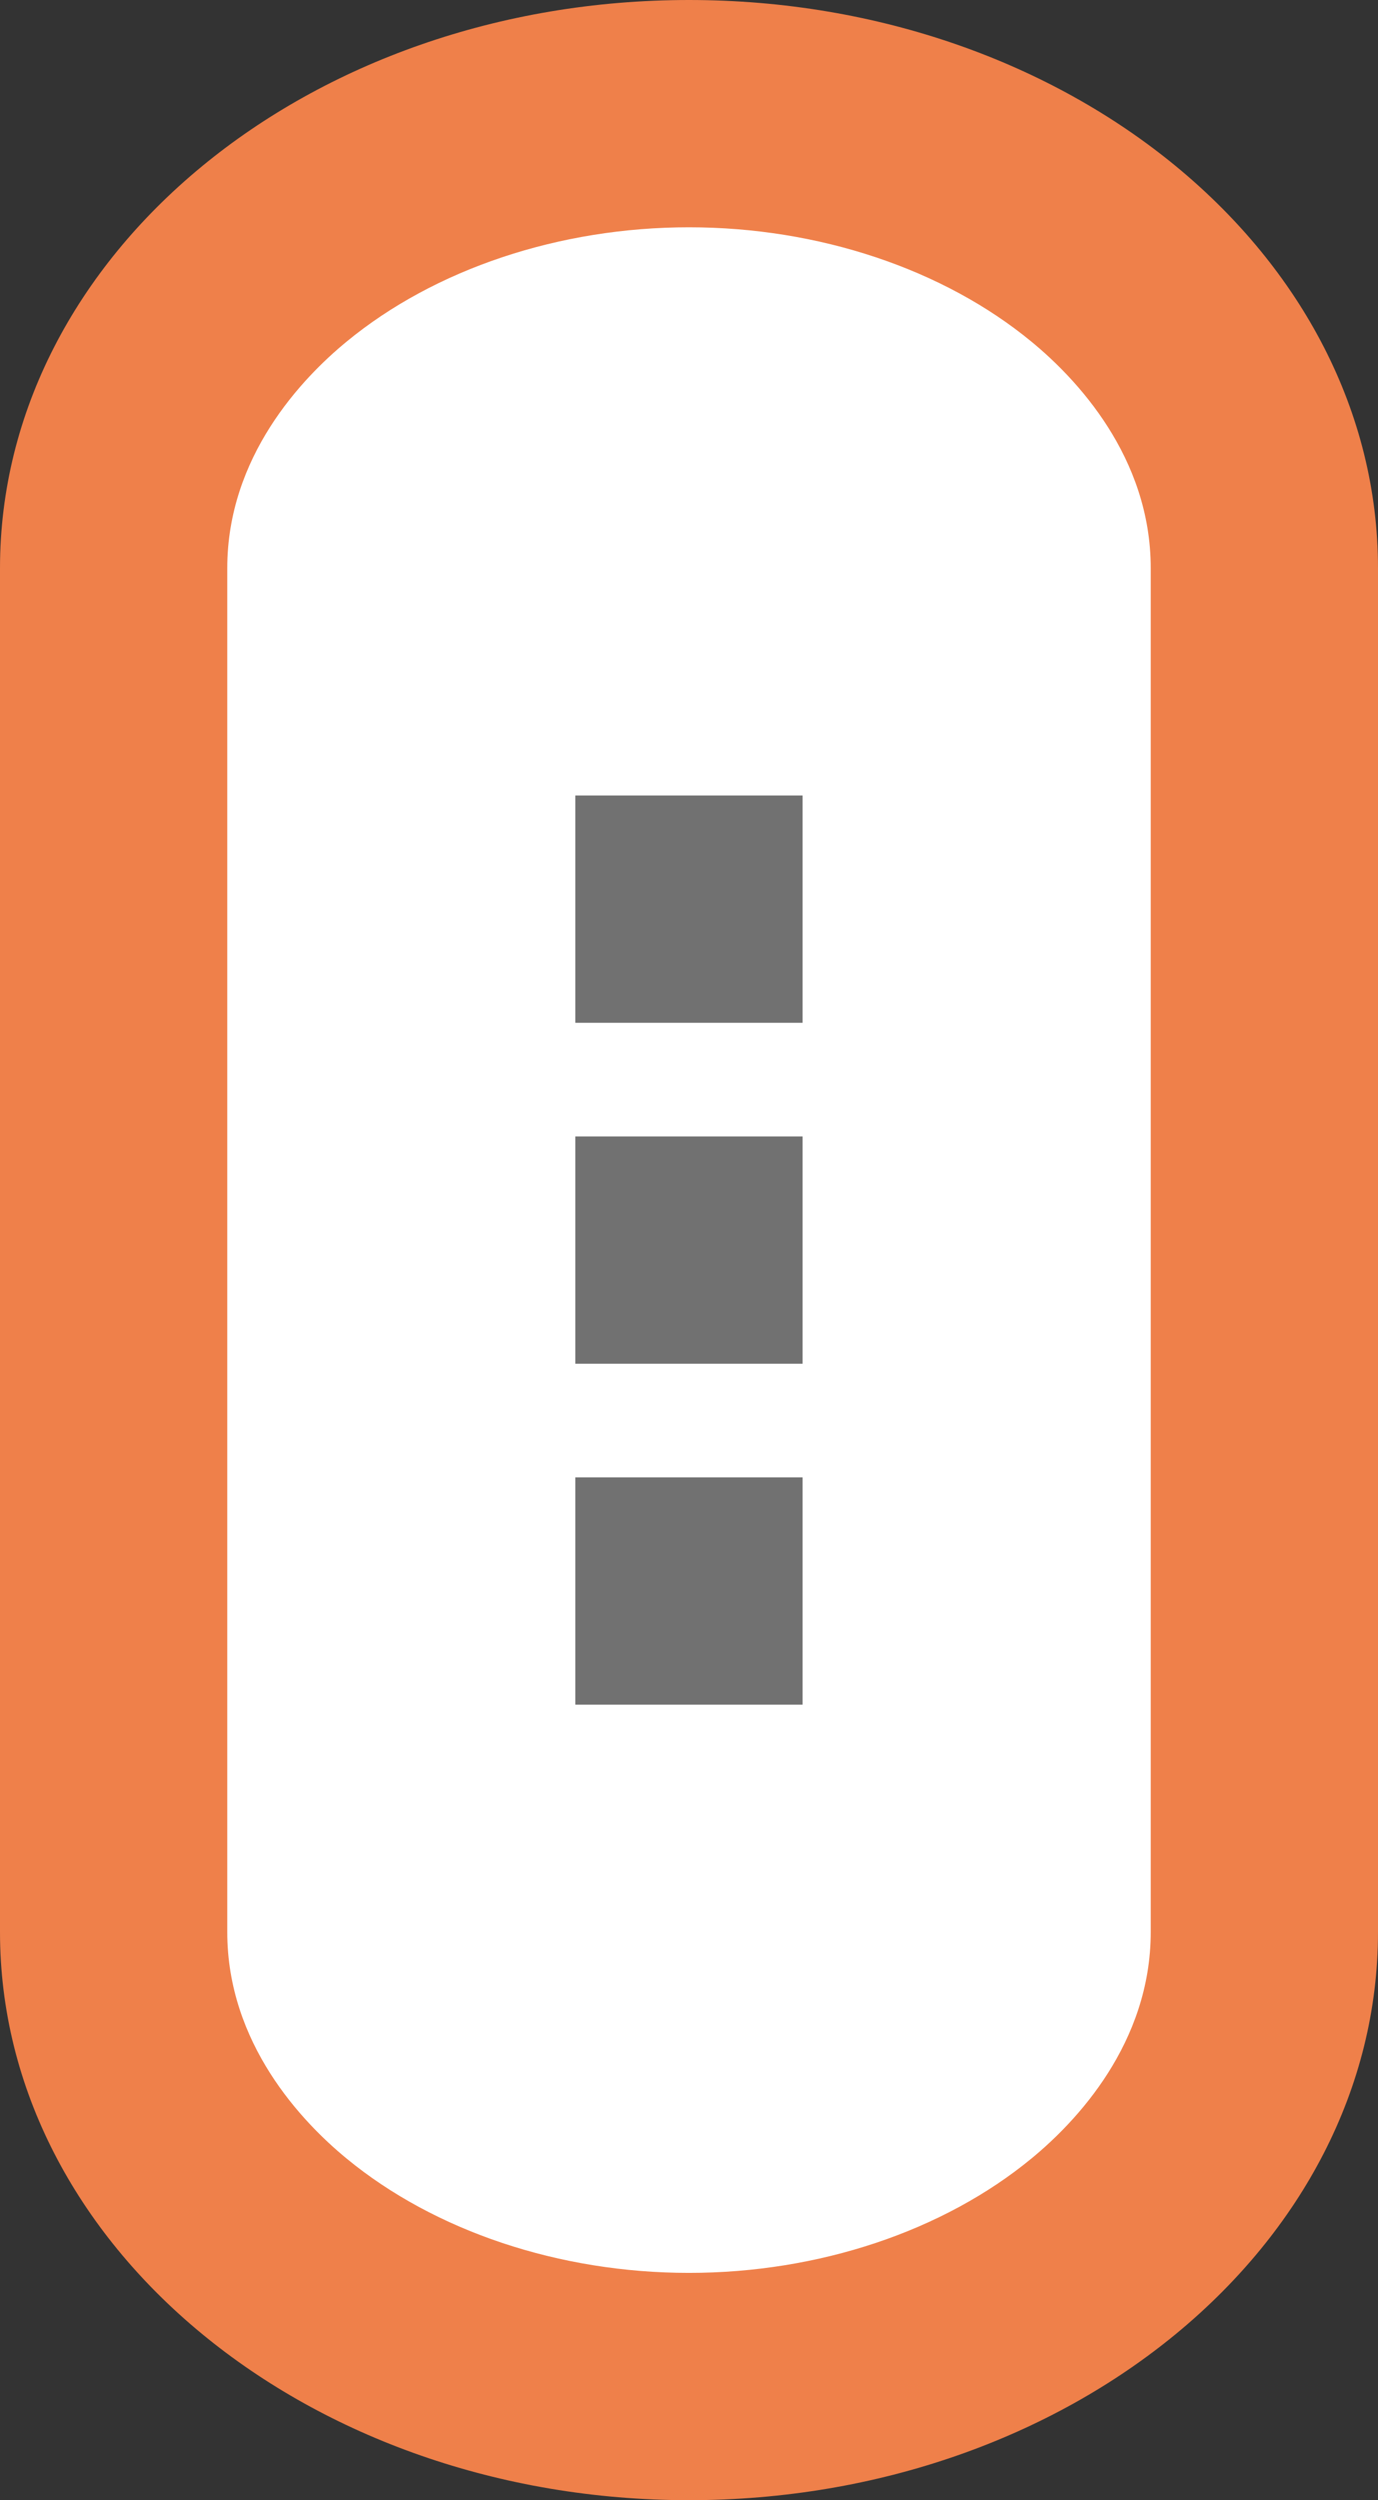 <svg id="Group_5199" data-name="Group 5199" xmlns="http://www.w3.org/2000/svg" width="12.127" height="22" viewBox="0 0 12.127 22">
  <rect x="0" y="0" width="12.127" height="22" fill="#333333" stroke="none"/>
  <g id="Rounded_Rectangle_13_copy" data-name="Rounded Rectangle 13 copy" fill="#fff">
    <path d="M 6.063 21 C 3.271 21 1 19.206 1 17 L 1 5 C 1 2.794 3.271 1 6.063 1 C 8.855 1 11.127 2.794 11.127 5 L 11.127 17 C 11.127 19.206 8.855 21 6.063 21 Z" stroke="none"/>
    <path d="M 6.063 2 C 4.924 2 3.825 2.367 3.048 3.008 C 2.657 3.33 2 4.019 2 5 L 2 17 C 2 17.981 2.657 18.67 3.048 18.992 C 3.825 19.633 4.924 20 6.063 20 C 7.203 20 8.302 19.633 9.079 18.992 C 9.47 18.67 10.127 17.981 10.127 17 L 10.127 5 C 10.127 4.019 9.47 3.33 9.079 3.008 C 8.302 2.367 7.203 2 6.063 2 M 6.063 0 C 9.412 0 12.127 2.239 12.127 5 L 12.127 17 C 12.127 19.761 9.412 22 6.063 22 C 2.715 22 -3.814697265625e-06 19.761 -3.814697265625e-06 17 L -3.814697265625e-06 5 C -3.814697265625e-06 2.239 2.715 0 6.063 0 Z" stroke="none" fill="#ef804a"/>
  </g>
  <g id="Group_3640" data-name="Group 3640" transform="translate(5.063 7)">
    <rect id="Rectangle_3653" data-name="Rectangle 3653" width="2" height="2" fill="#717171"/>
    <rect id="Rectangle_3654" data-name="Rectangle 3654" width="2" height="2" transform="translate(0 3)" fill="#717171"/>
    <rect id="Rectangle_3655" data-name="Rectangle 3655" width="2" height="2" transform="translate(0 6)" fill="#717171"/>
  </g>
</svg>
